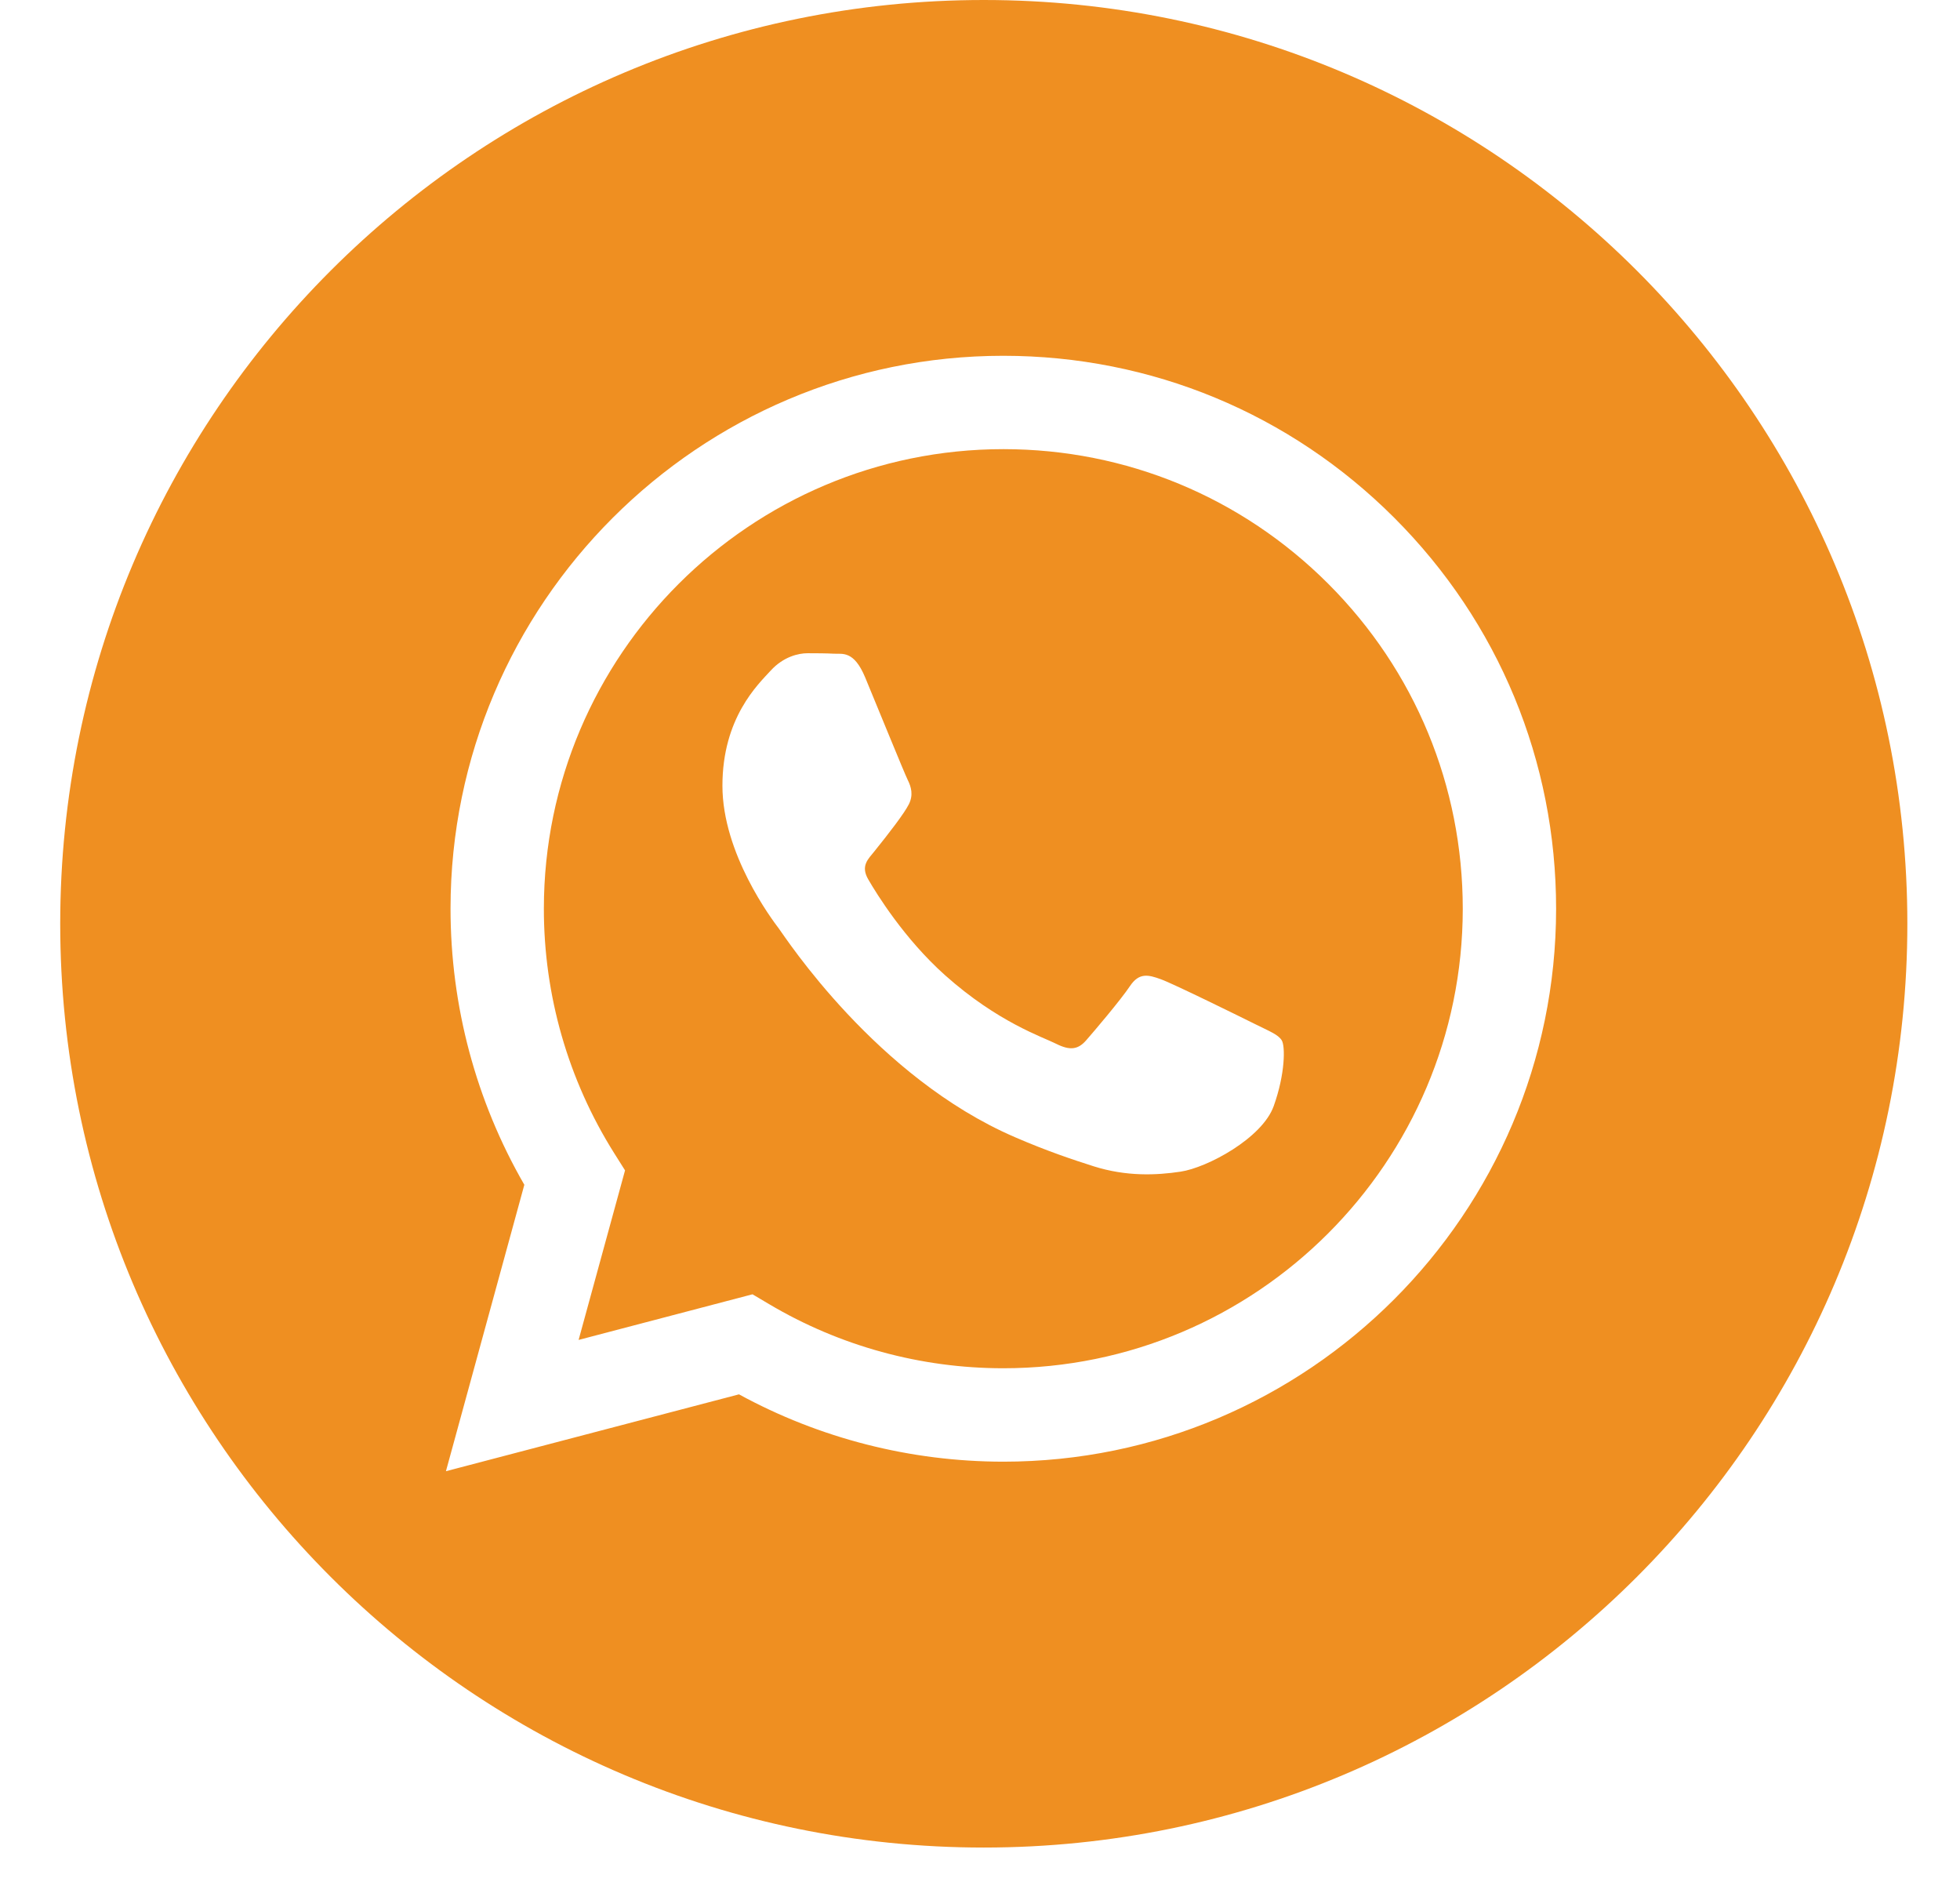 <svg width="29" height="28" viewBox="0 0 29 28" fill="none" xmlns="http://www.w3.org/2000/svg">
<g clip-path="url(#clip0_10_222)">
<path d="M14.556 0C7.01 0 0.891 6.119 0.891 13.665C0.891 21.211 7.01 27.33 14.556 27.33C22.102 27.33 28.221 21.211 28.221 13.665C28.221 6.119 22.102 0 14.556 0ZM14.845 21.622C14.845 21.622 14.846 21.622 14.845 21.622H14.842C13.473 21.621 12.128 21.278 10.934 20.626L6.598 21.763L7.758 17.526C7.042 16.286 6.666 14.88 6.666 13.439C6.668 8.931 10.337 5.263 14.845 5.263C17.033 5.264 19.087 6.116 20.631 7.661C22.175 9.206 23.025 11.261 23.024 13.445C23.022 17.953 19.353 21.622 14.845 21.622Z" fill="#EF8F21"/>
<path d="M14.848 6.644C11.098 6.644 8.049 9.692 8.047 13.439C8.046 14.723 8.406 15.974 9.086 17.056L9.248 17.313L8.561 19.821L11.134 19.146L11.382 19.293C12.426 19.912 13.622 20.24 14.842 20.24H14.845C18.592 20.24 21.641 17.192 21.643 13.445C21.643 11.629 20.937 9.921 19.654 8.637C18.37 7.353 16.663 6.645 14.848 6.644ZM18.846 16.361C18.676 16.838 17.86 17.274 17.467 17.332C17.115 17.385 16.669 17.407 16.18 17.252C15.883 17.157 15.502 17.032 15.015 16.821C12.965 15.936 11.626 13.873 11.524 13.736C11.421 13.6 10.689 12.629 10.689 11.623C10.689 10.617 11.217 10.123 11.404 9.919C11.592 9.714 11.813 9.663 11.949 9.663C12.086 9.663 12.222 9.664 12.341 9.67C12.466 9.676 12.635 9.622 12.801 10.021C12.971 10.43 13.38 11.435 13.431 11.538C13.482 11.64 13.516 11.759 13.448 11.896C13.38 12.032 13.153 12.326 12.937 12.594C12.847 12.707 12.728 12.807 12.848 13.011C12.967 13.216 13.377 13.885 13.984 14.427C14.765 15.123 15.424 15.338 15.628 15.441C15.832 15.543 15.951 15.526 16.07 15.39C16.19 15.253 16.581 14.793 16.718 14.588C16.854 14.384 16.99 14.418 17.177 14.486C17.365 14.554 18.369 15.049 18.574 15.151C18.778 15.253 18.914 15.304 18.965 15.39C19.017 15.475 19.017 15.884 18.846 16.361Z" fill="#EF8F21"/>
</g>
<defs>
<clipPath id="clip0_10_222">
<rect width="27.33" height="27.33" fill="white" transform="translate(0.891)"/>
</clipPath>
</defs>
</svg>
